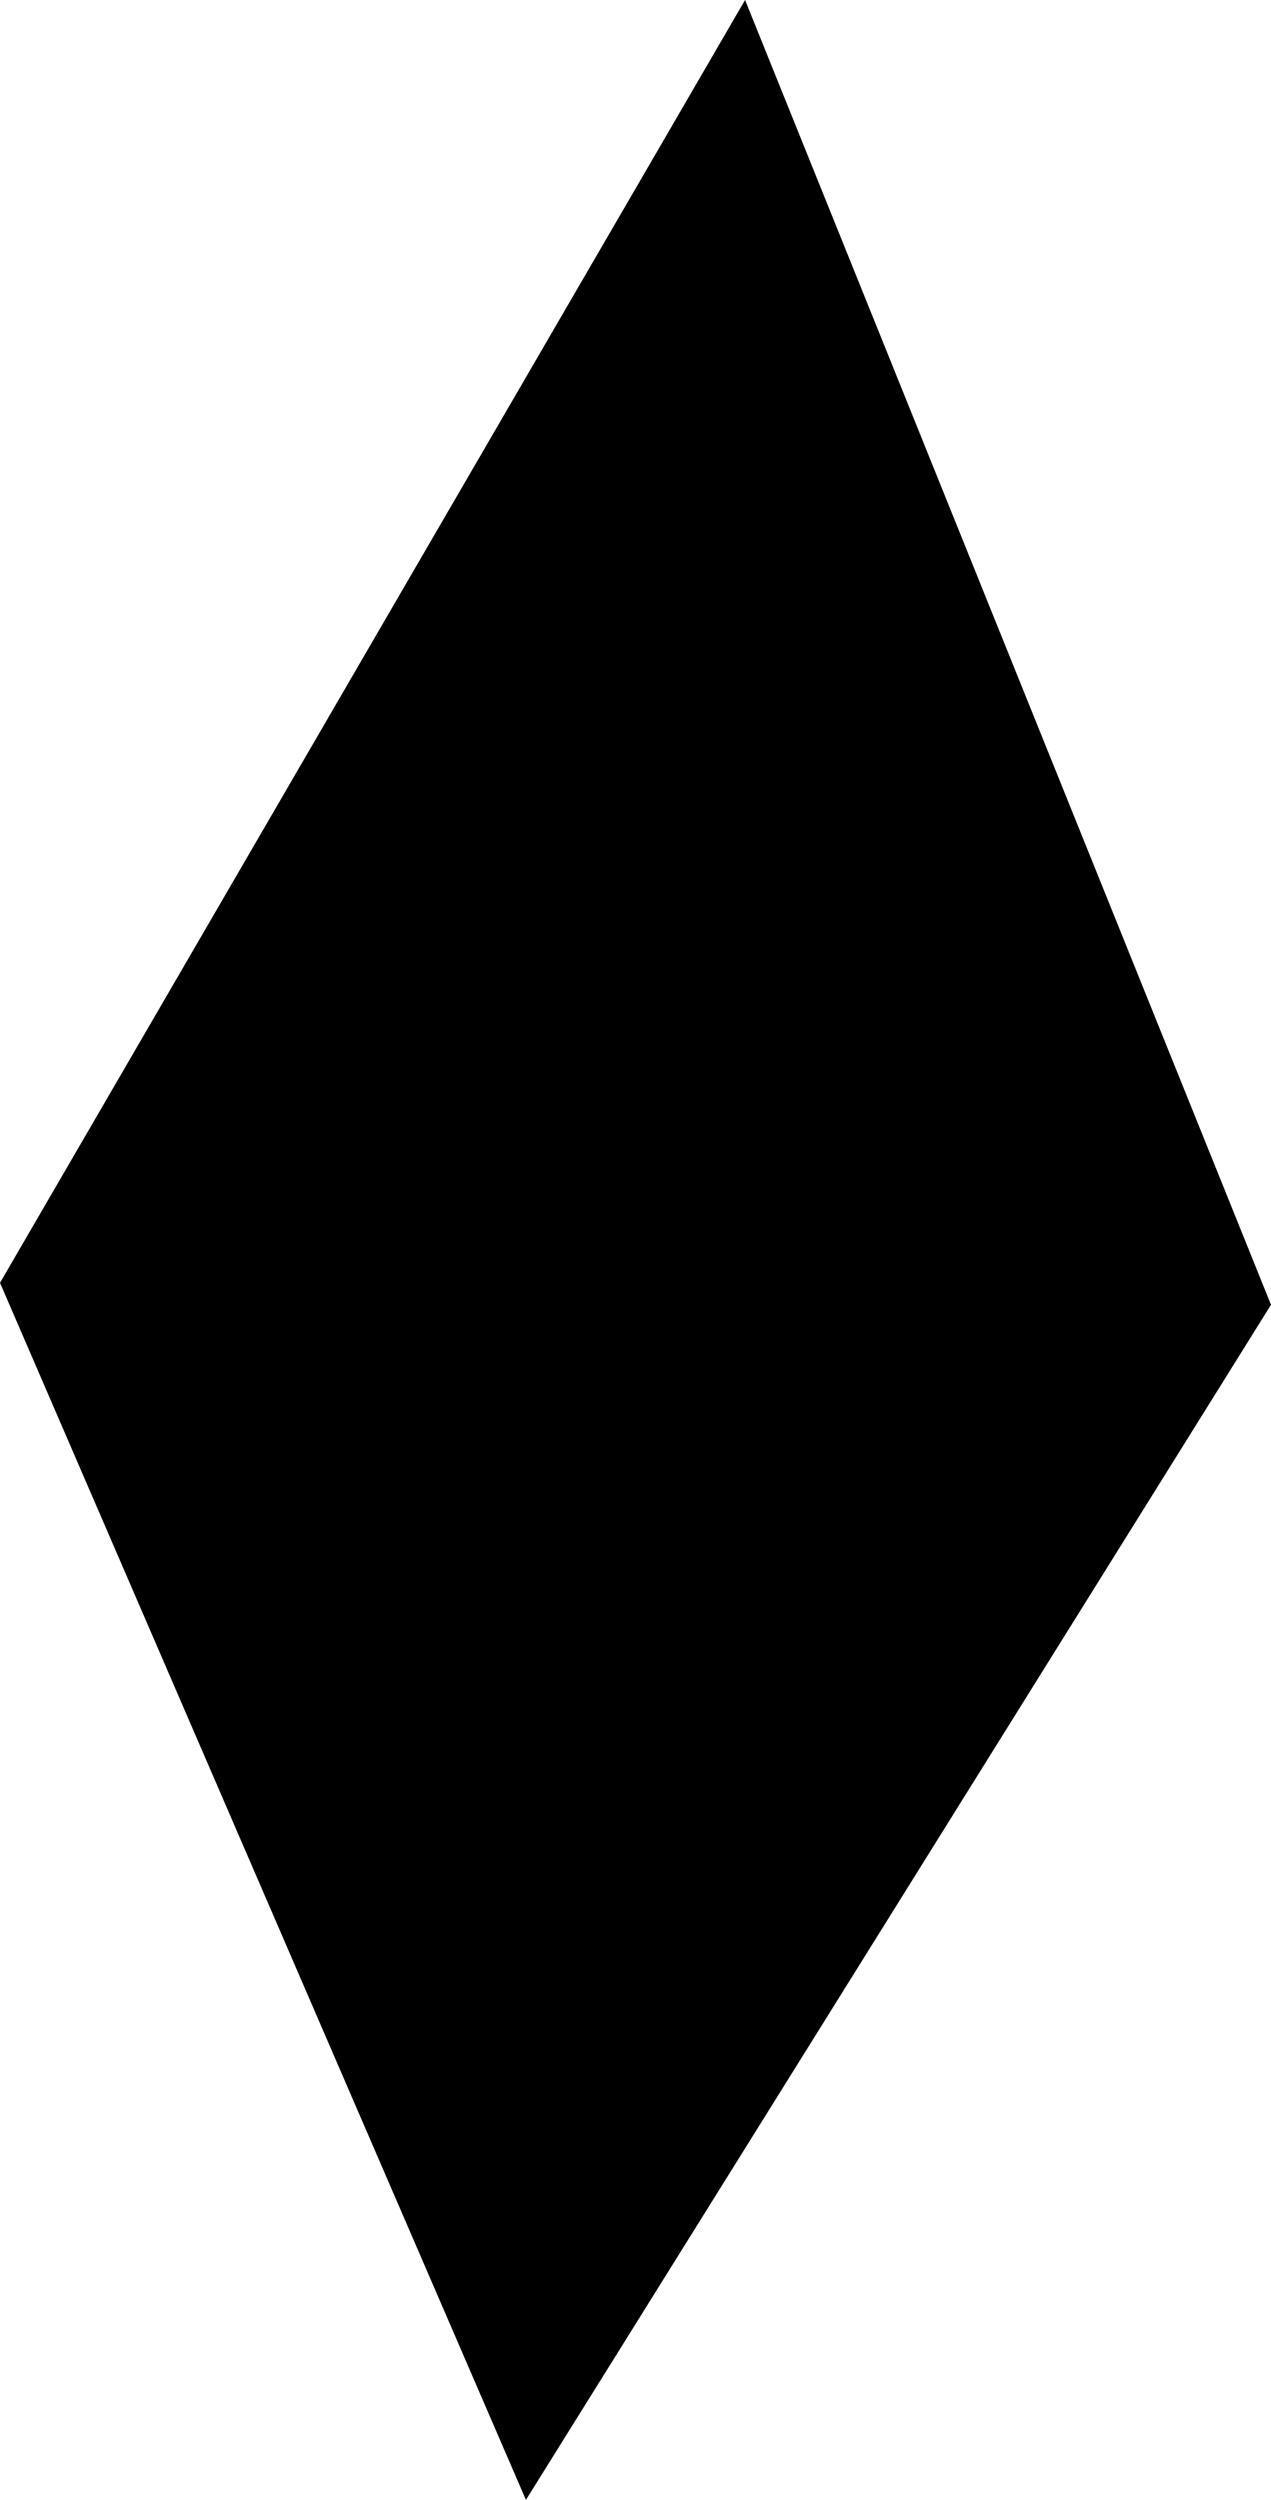 <?xml version="1.0" encoding="UTF-8" standalone="no"?>
<svg xmlns:xlink="http://www.w3.org/1999/xlink" height="11.4px" width="5.8px" xmlns="http://www.w3.org/2000/svg">
  <g transform="matrix(1.0, 0.0, 0.0, 1.0, -213.8, -86.9)">
    <path d="M217.2 86.9 L219.6 92.85 216.2 98.3 213.8 92.75 217.2 86.9" fill="#000000" fill-rule="evenodd" stroke="none"/>
  </g>
</svg>
